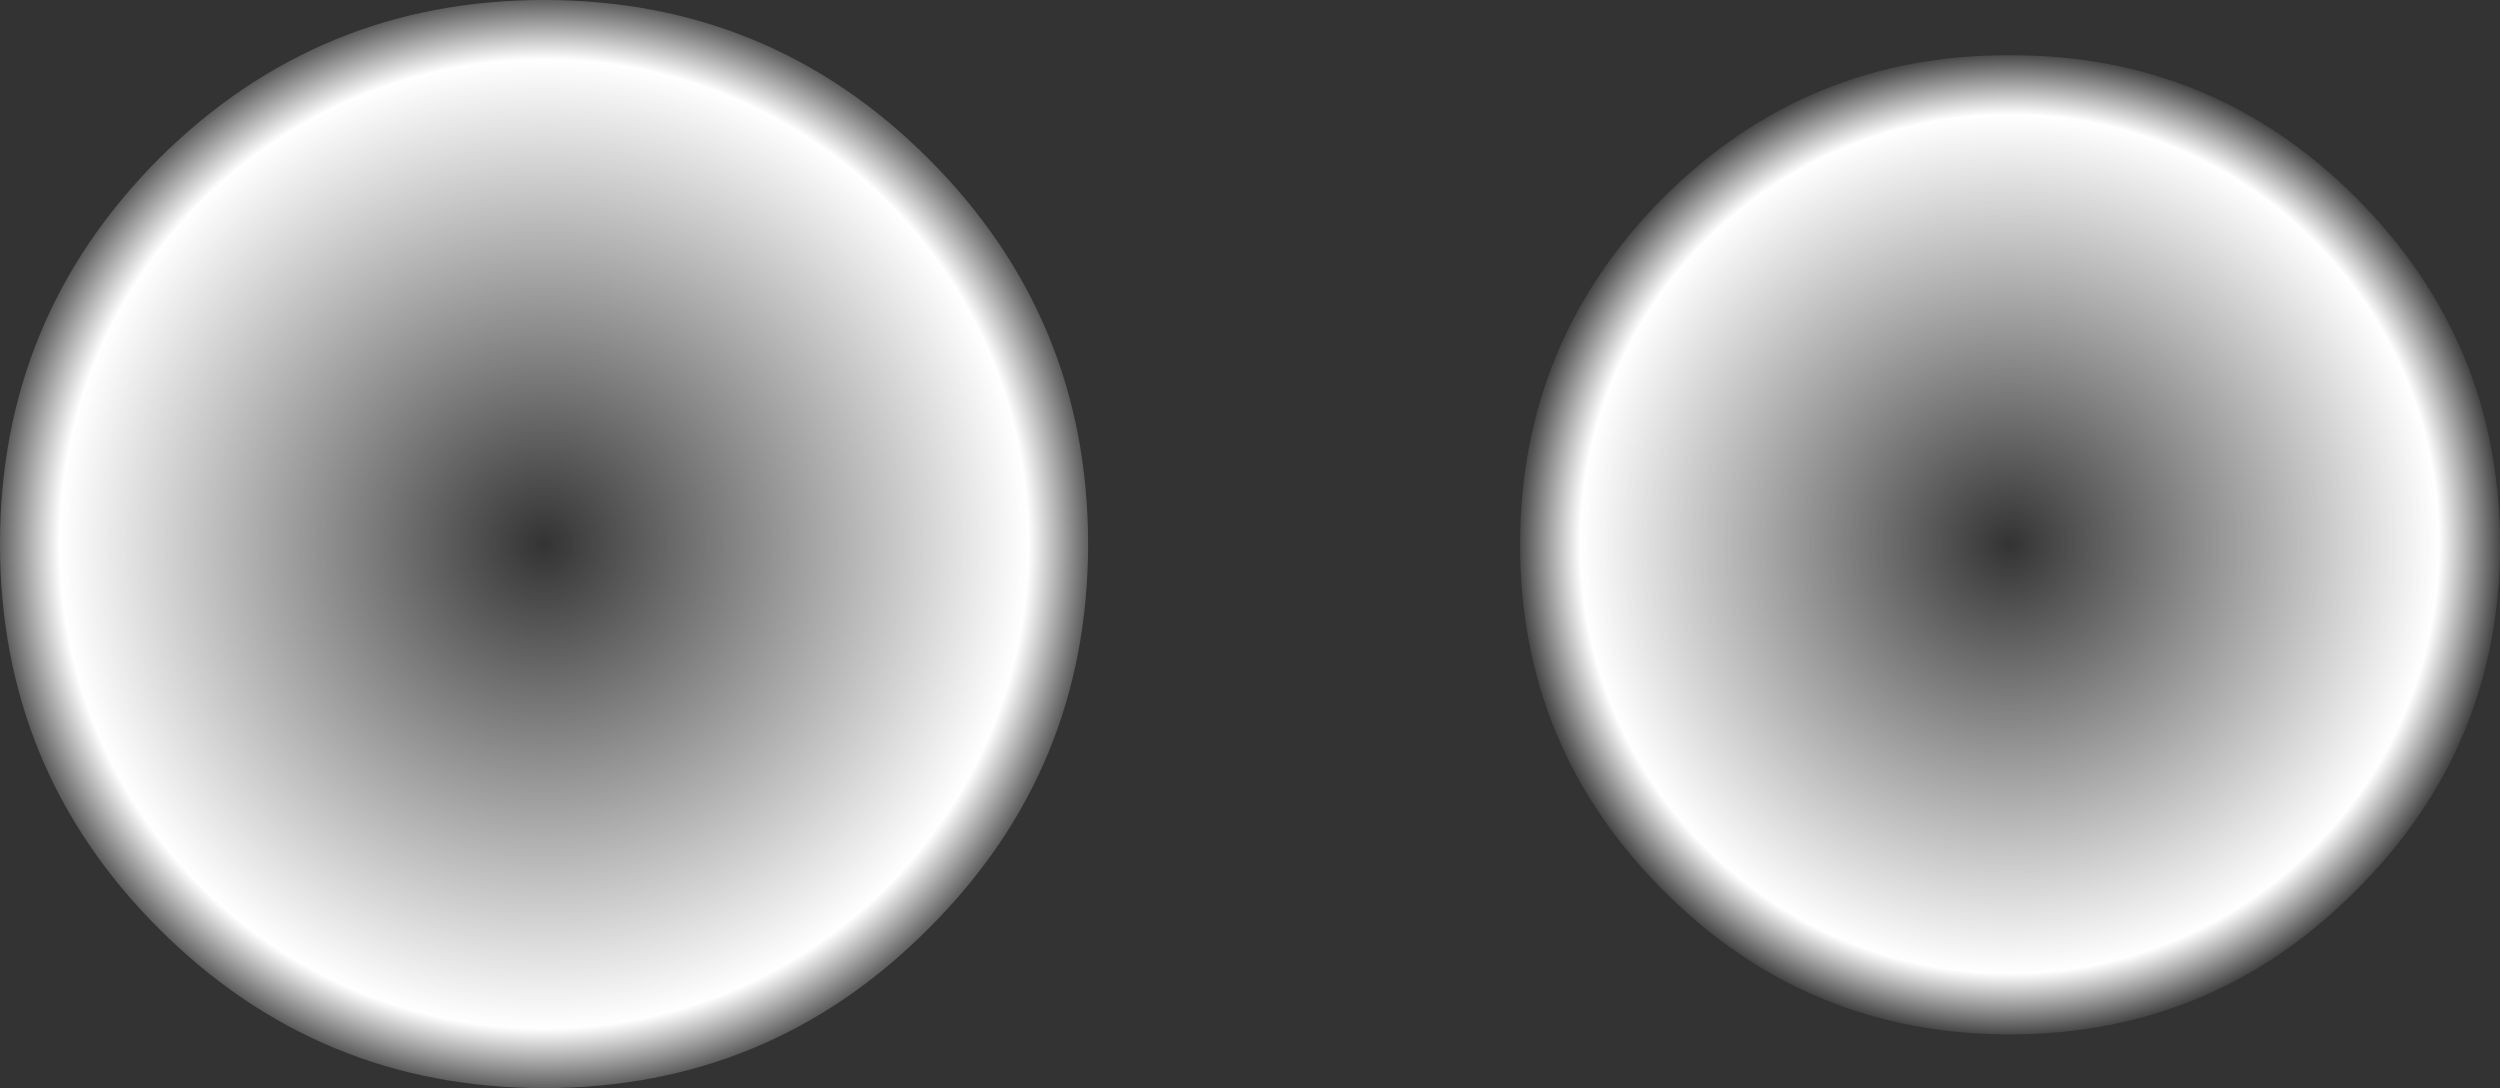 <?xml version="1.0" encoding="UTF-8" standalone="no"?>
<svg xmlns:xlink="http://www.w3.org/1999/xlink" height="69.9px" width="160.6px" xmlns="http://www.w3.org/2000/svg">
  <rect width="100%" height="100%" fill="#333333" stroke="none"/>
  <g transform="matrix(1.0, 0.0, 0.0, 1.0, -125.1, -251.85)">
    <path d="M135.3 262.05 Q145.55 251.85 160.05 251.85 174.55 251.85 184.75 262.05 195.0 272.3 195.0 286.8 195.0 301.3 184.75 311.5 174.55 321.75 160.05 321.75 145.55 321.75 135.3 311.5 125.1 301.3 125.1 286.8 125.1 272.3 135.3 262.05" fill="url(#gradient0)" fill-rule="evenodd" stroke="none"/>
    <path d="M276.45 264.55 Q285.7 273.8 285.7 286.85 285.7 299.85 276.45 309.05 267.25 318.3 254.2 318.3 241.15 318.3 231.95 309.05 222.75 299.85 222.75 286.85 222.75 273.8 231.95 264.55 241.15 255.35 254.2 255.4 267.25 255.35 276.45 264.55" fill="url(#gradient1)" fill-rule="evenodd" stroke="none"/>
  </g>
  <defs>
    <radialGradient cx="0" cy="0" gradientTransform="matrix(0.044, 0.0, 0.0, 0.044, 160.05, 286.8)" gradientUnits="userSpaceOnUse" id="gradient0" r="819.2" spreadMethod="pad">
      <stop offset="0.0" stop-color="#ffffff" stop-opacity="0.0"/>
      <stop offset="0.863" stop-color="#ffffff"/>
      <stop offset="1.0" stop-color="#ffffff" stop-opacity="0.0"/>
    </radialGradient>
    <radialGradient cx="0" cy="0" gradientTransform="matrix(0.039, 0.0, 0.0, 0.039, 254.2, 286.8)" gradientUnits="userSpaceOnUse" id="gradient1" r="819.2" spreadMethod="pad">
      <stop offset="0.0" stop-color="#ffffff" stop-opacity="0.0"/>
      <stop offset="0.863" stop-color="#ffffff"/>
      <stop offset="1.0" stop-color="#ffffff" stop-opacity="0.0"/>
    </radialGradient>
  </defs>
</svg>
